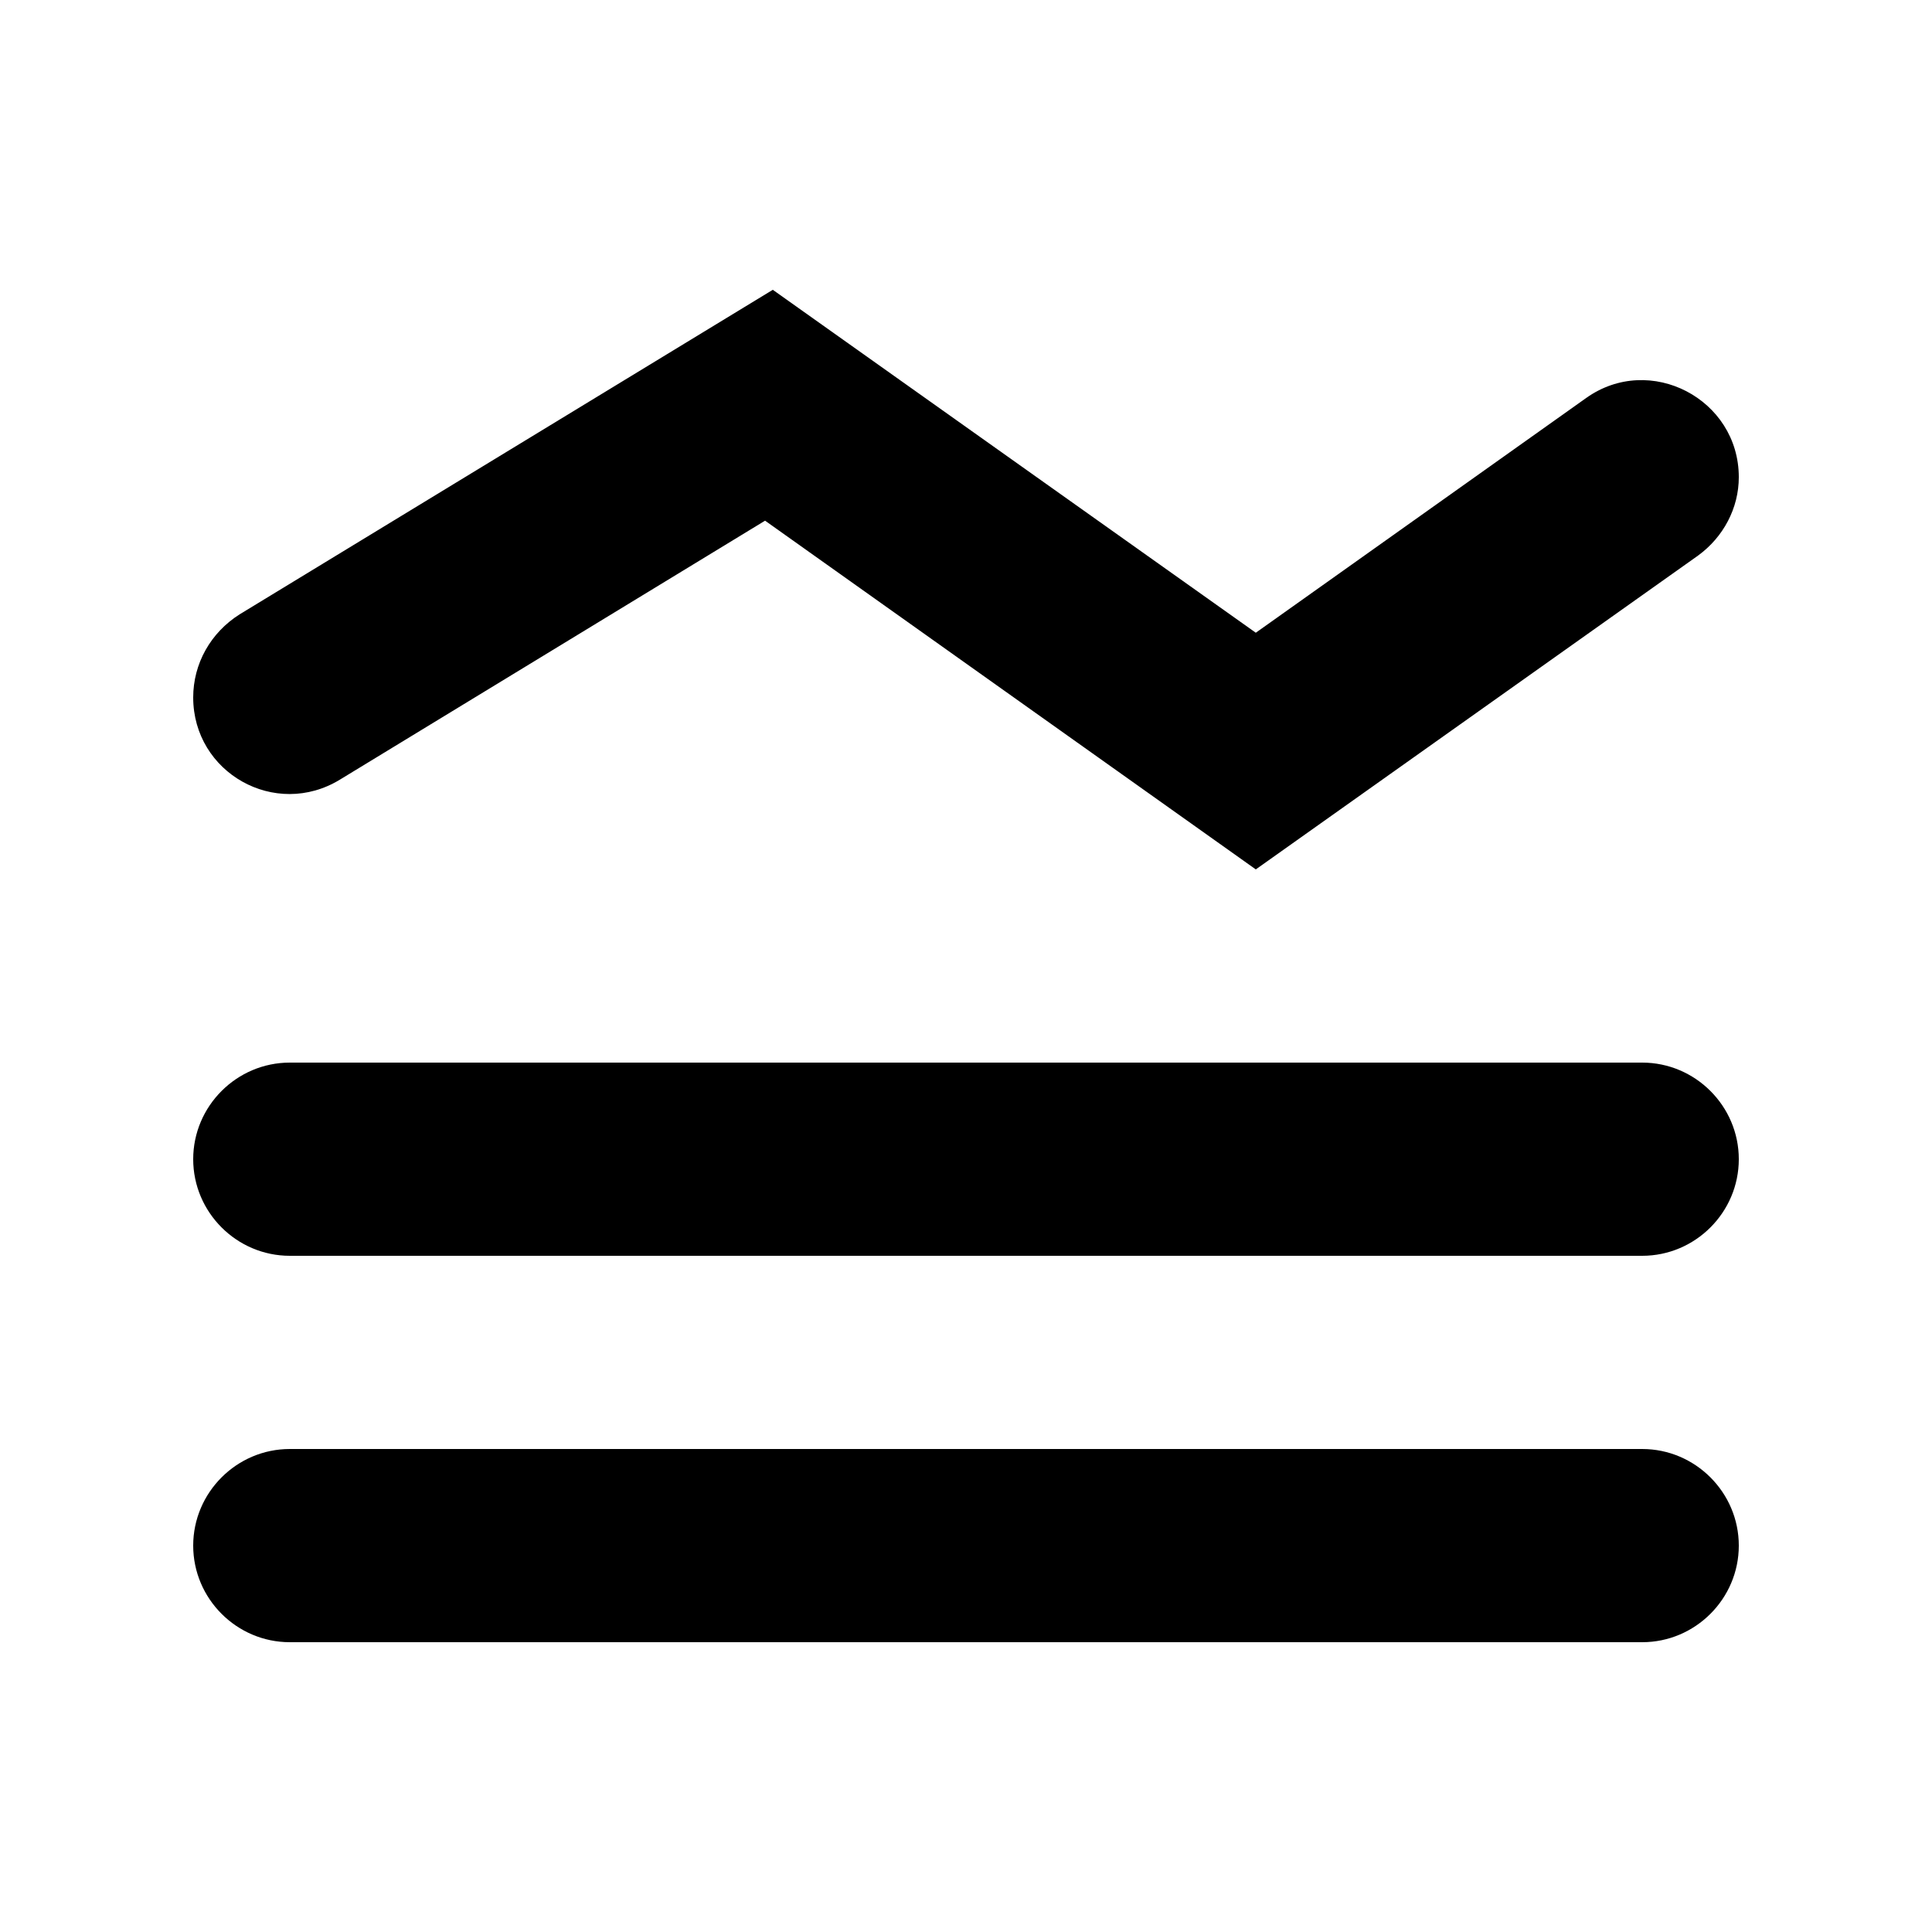 <svg xmlns="http://www.w3.org/2000/svg" enable-background="new 0 0 24 24" viewBox="2 2 20 20"><g><rect fill="none" height="24" width="24"/><path d="M19,15H5c-0.55,0-1-0.45-1-1v0c0-0.55,0.45-1,1-1h14c0.55,0,1,0.45,1,1v0C20,14.55,19.55,15,19,15z M19,17H5 c-0.55,0-1,0.45-1,1v0c0,0.55,0.45,1,1,1h14c0.55,0,1-0.45,1-1v0C20,17.45,19.55,17,19,17z M15,11l4.58-3.25 C19.84,7.56,20,7.26,20,6.94v0c0-0.81-0.92-1.29-1.58-0.82L15,8.55L10,5L4.48,8.36C4.18,8.55,4,8.87,4,9.22v0 c0,0.78,0.85,1.26,1.52,0.85l4.4-2.68L15,11z"/></g></svg>